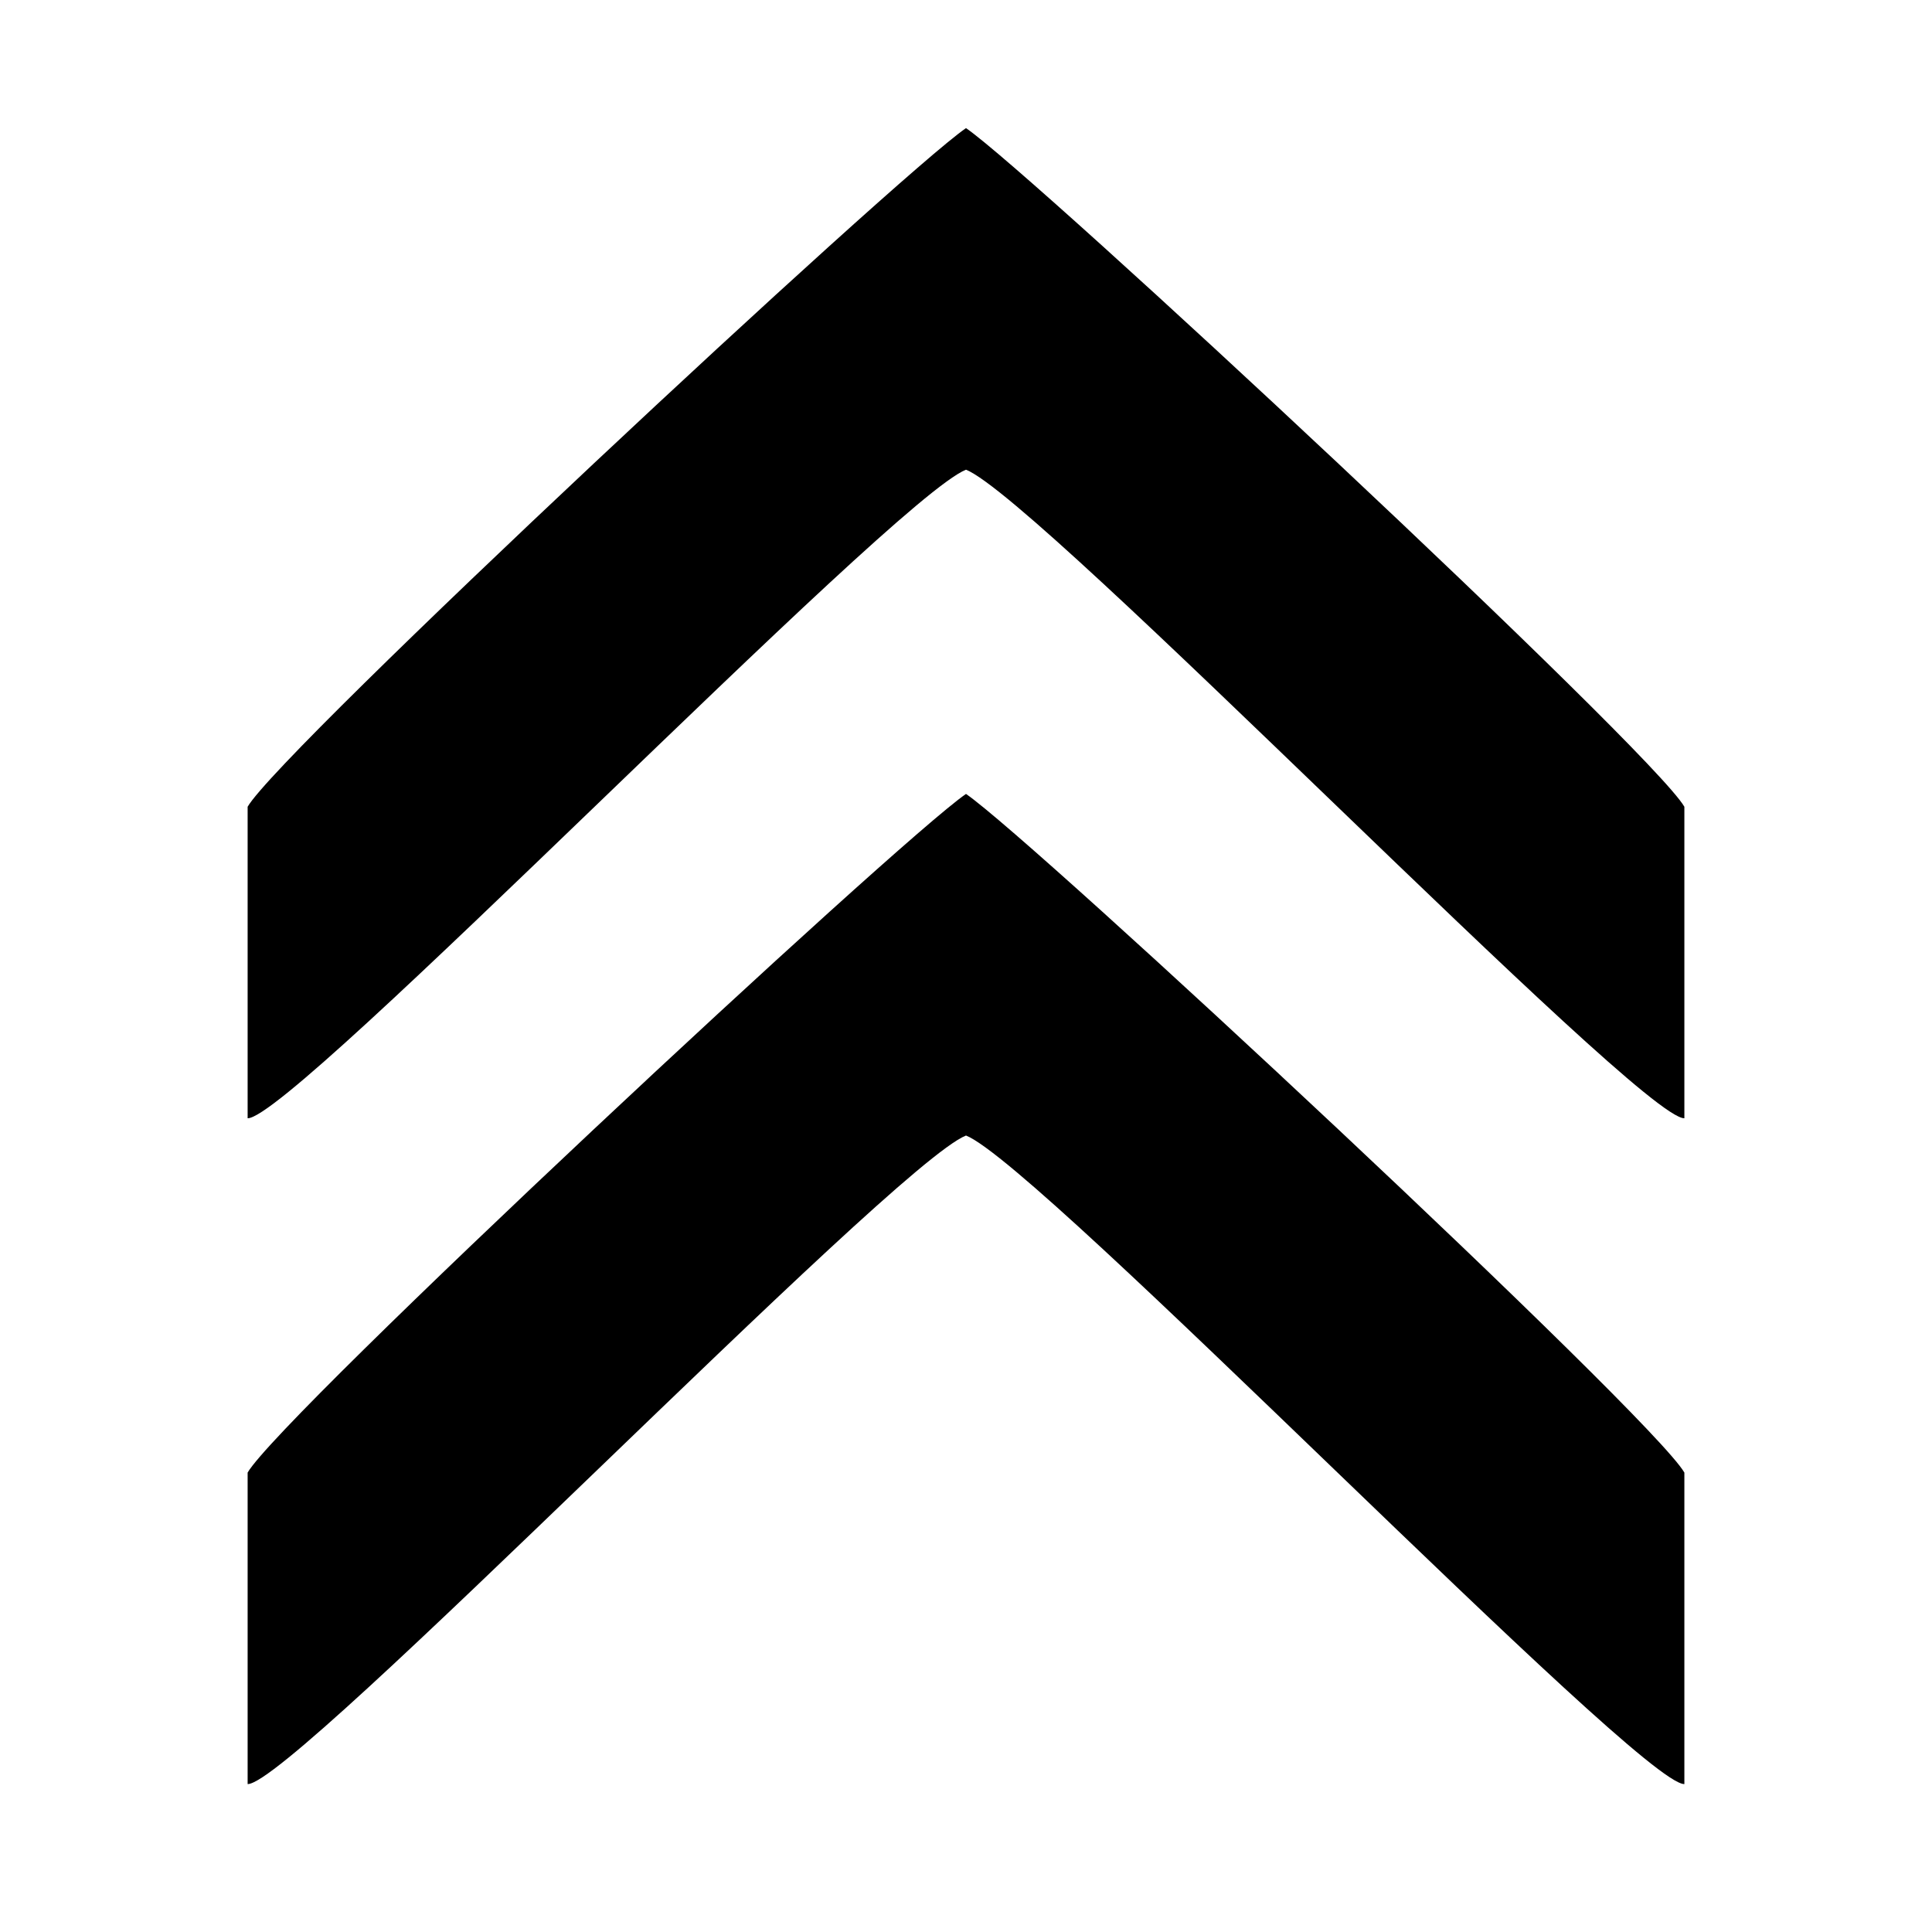 <svg xmlns="http://www.w3.org/2000/svg" width="100%" height="100%" viewBox="0 0 2048 2048"><path fill="currentColor" d="M1024 135.8c-72.3 49.6-727 659.5-761.5 719.4v330.2c47.8 1.2 682.8-656.2 761.5-687.5 78.7 31.2 713.7 688.6 761.5 687.5v-330.2c-34.5-59.9-689.2-669.8-761.5-719.4zM1024 841.6c-72.3 49.6-727 659.5-761.5 719.4v330.2c47.8 1.2 682.8-656.2 761.5-687.5 78.7 31.2 713.7 688.6 761.5 687.5v-330.2c-34.5-59.9-689.2-669.8-761.5-719.4z" /></svg>